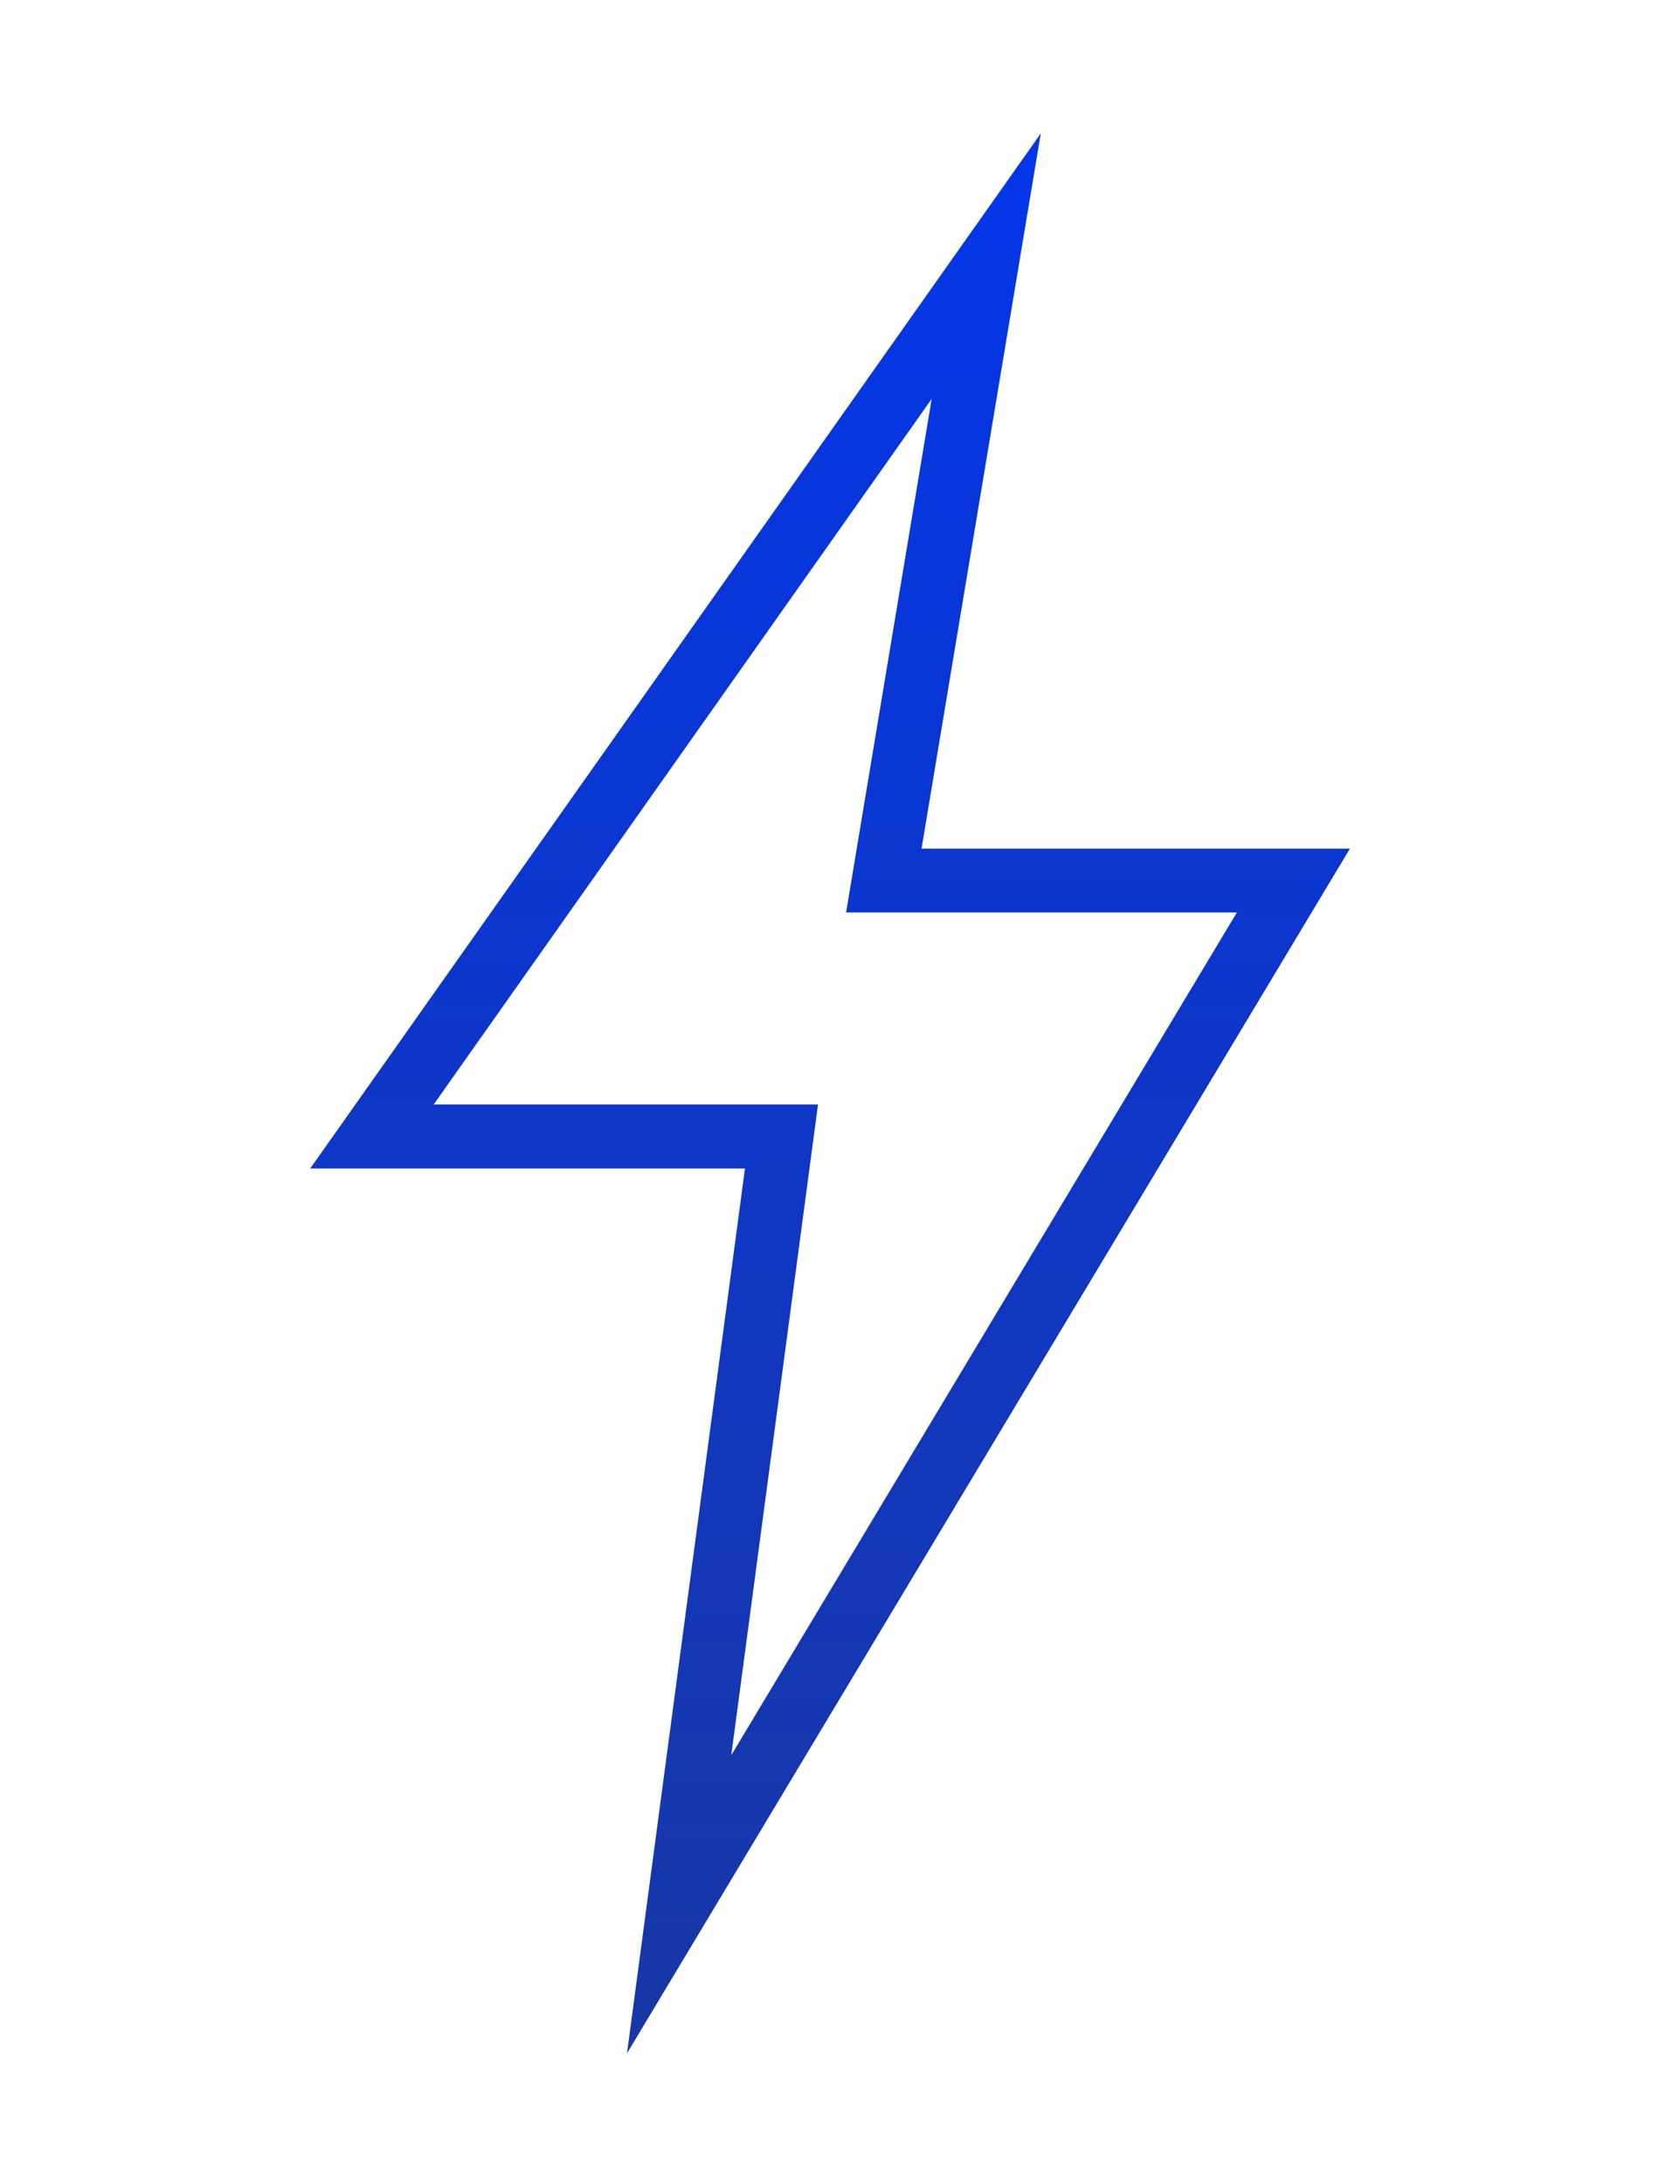<svg width="20" height="26" viewBox="0 0 35 41" fill="none" xmlns="http://www.w3.org/2000/svg">
<g clip-path="url(#clip0_1_99)">
<g clip-path="url(#clip1_1_99)">
<g clip-path="url(#clip2_1_99)">
<path d="M28.123 15.43H19.199L21.683 0.53L6.463 22.093H15.52L13.062 40.529L28.123 15.43ZM9.036 20.759L19.41 6.06L17.627 16.759H25.769L15.235 34.316L17.042 20.759H9.036Z" fill="url(#paint0_linear_1_99)"/>
</g>
</g>
</g>
<defs>
<linearGradient id="paint0_linear_1_99" x1="17.293" y1="0.53" x2="17.293" y2="40.529" gradientUnits="userSpaceOnUse">
<stop stop-color="#0336E9"/>
<stop offset="1" stop-color="#1837A5"/>
</linearGradient>
<clipPath id="clip0_1_99">
<rect width="34" height="40" fill="white" transform="translate(0.293 0.53)"/>
</clipPath>
<clipPath id="clip1_1_99">
<rect width="34" height="40" fill="white" transform="translate(0.293 0.53)"/>
</clipPath>
<clipPath id="clip2_1_99">
<rect width="21.66" height="40" fill="white" transform="translate(6.463 0.53)"/>
</clipPath>
</defs>
</svg>
